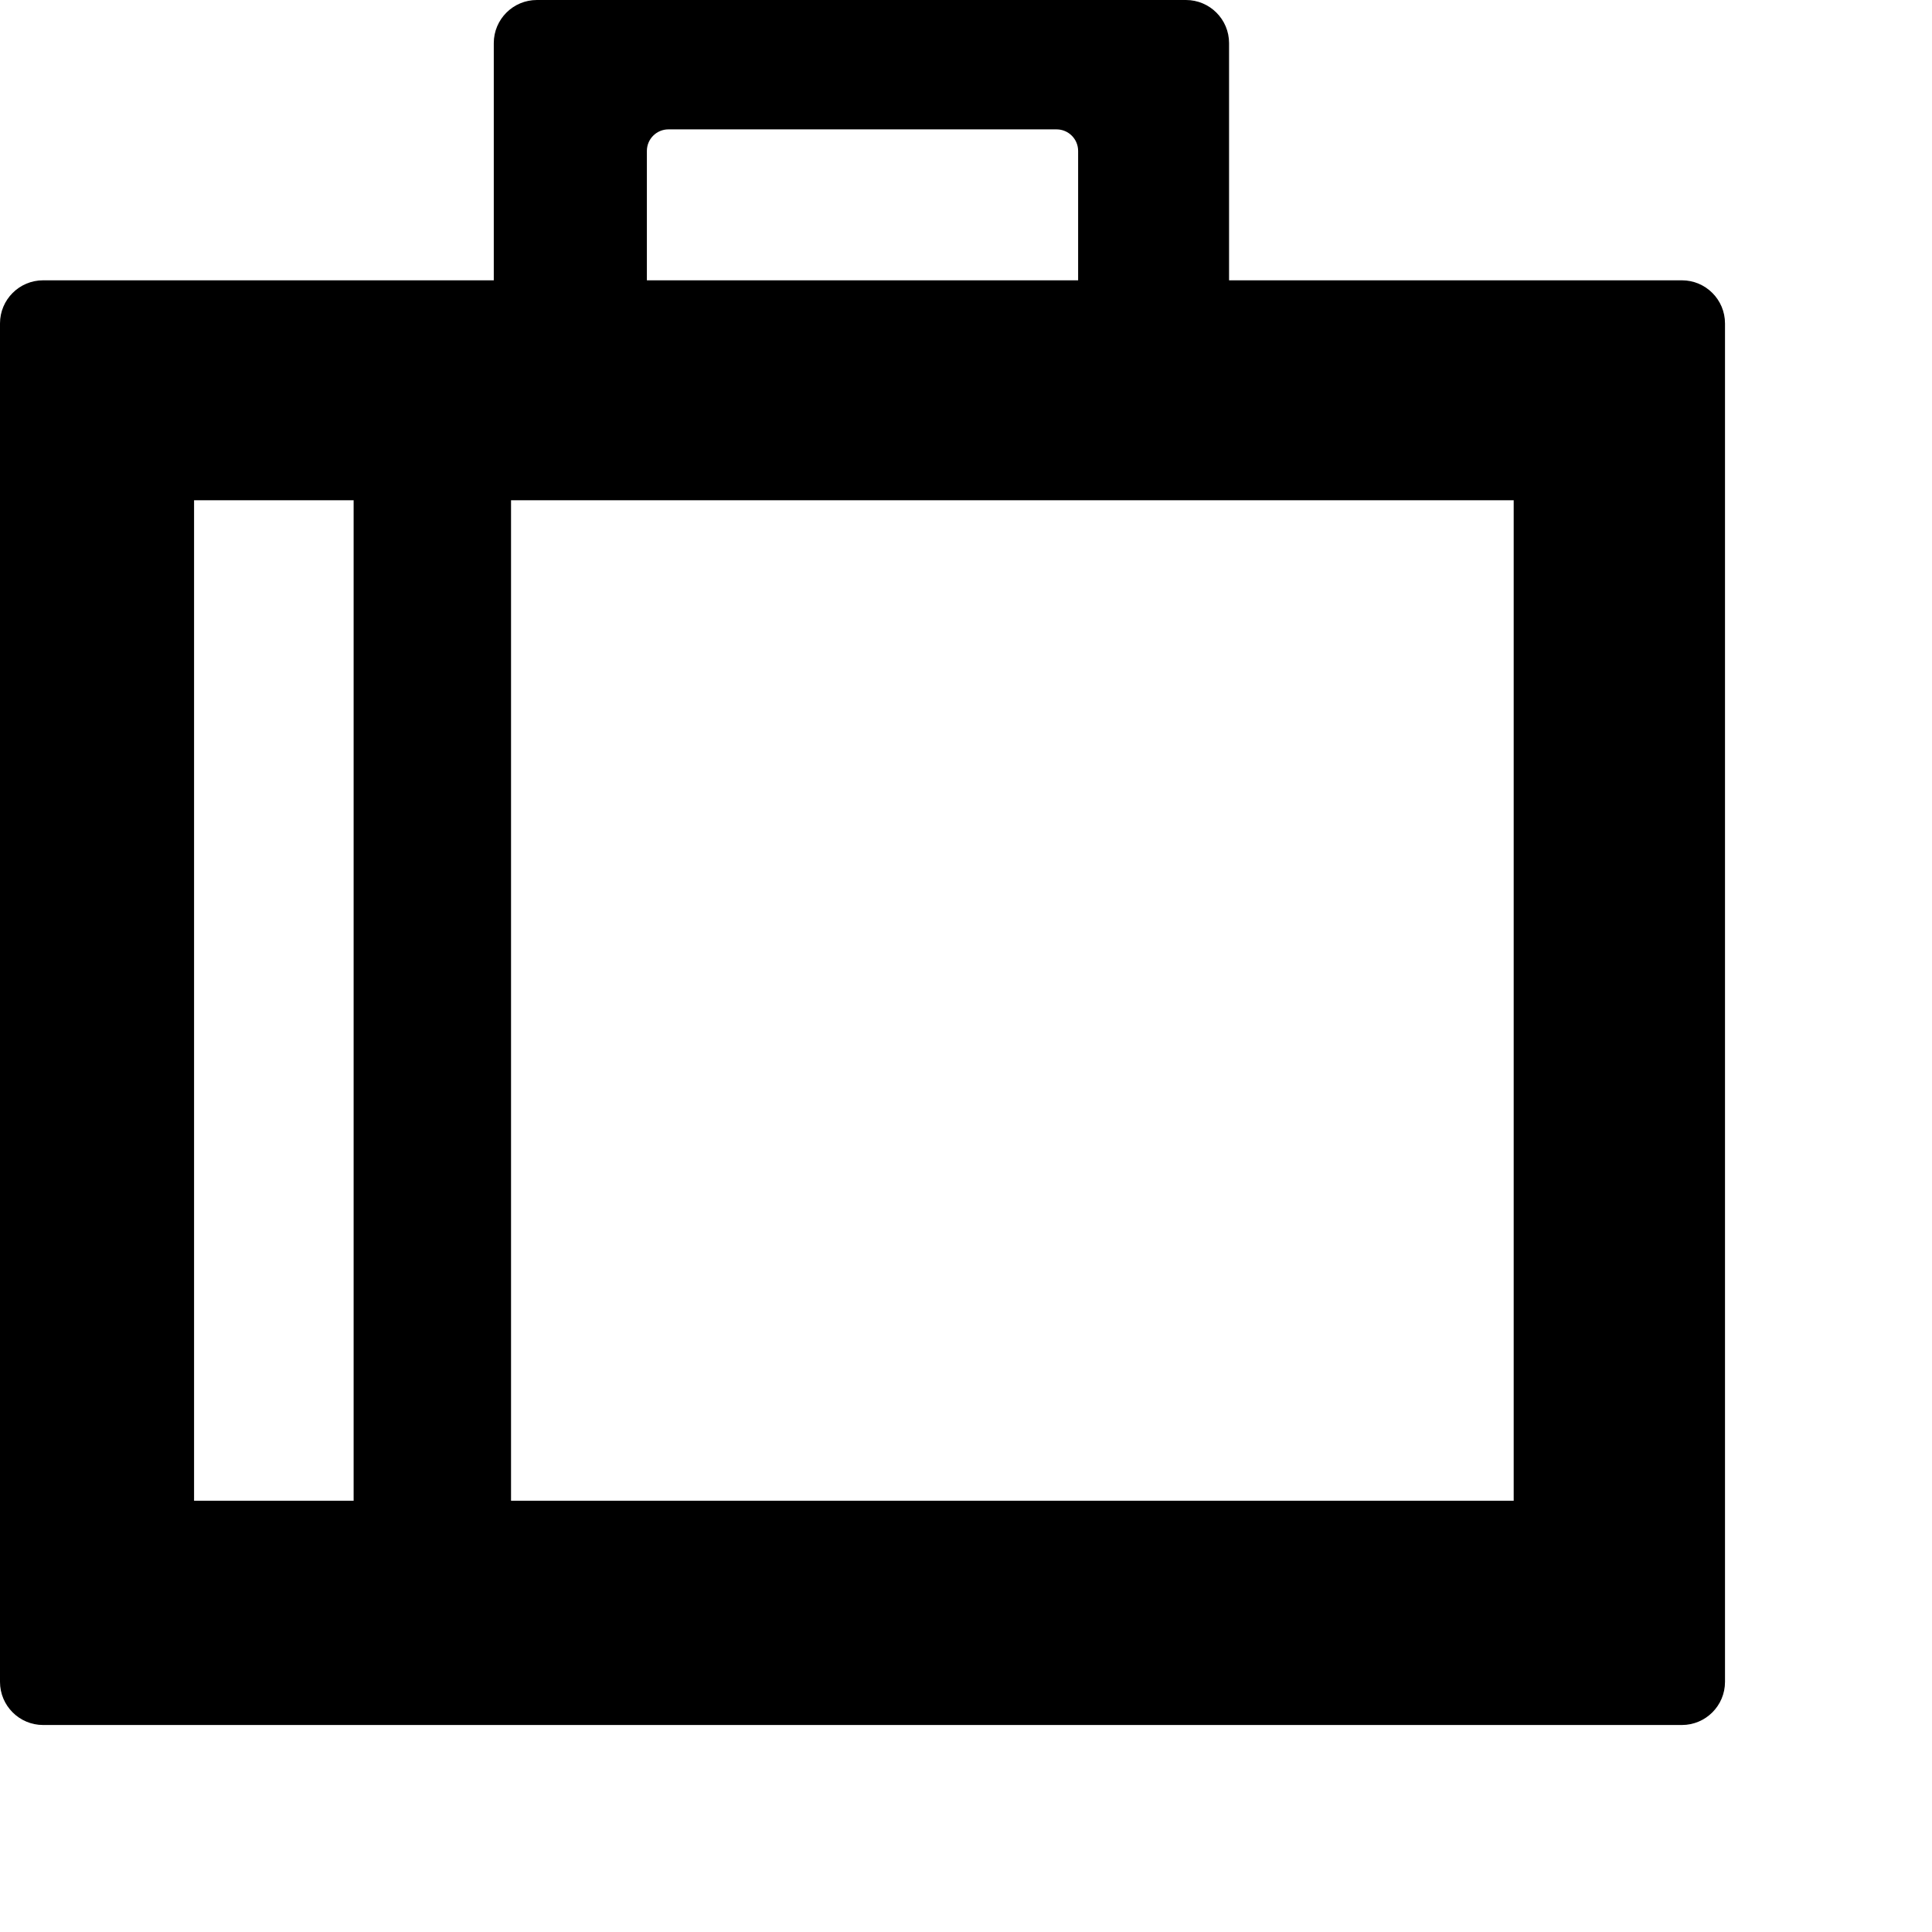 ﻿<svg viewBox="0 0 896 896" xmlns="http://www.w3.org/2000/svg">
  <path fill-rule="evenodd" clip-rule="evenodd" d="M229 20C229 8.954 237.954 0 249 0H550C561.046 0 570 8.954 570 20V130H780C791.046 130 800 138.954 800 150V780C800 791.046 791.046 800 780 800H20C8.954 800 0 791.046 0 780V150C0 138.954 8.954 130 20 130H229V20ZM500 130H300V70C300 64.477 304.477 60 310 60H490C495.523 60 500 64.477 500 70V130ZM164 232H90V696H164V232ZM237 232H702V696H237V232Z"/>
</svg>
